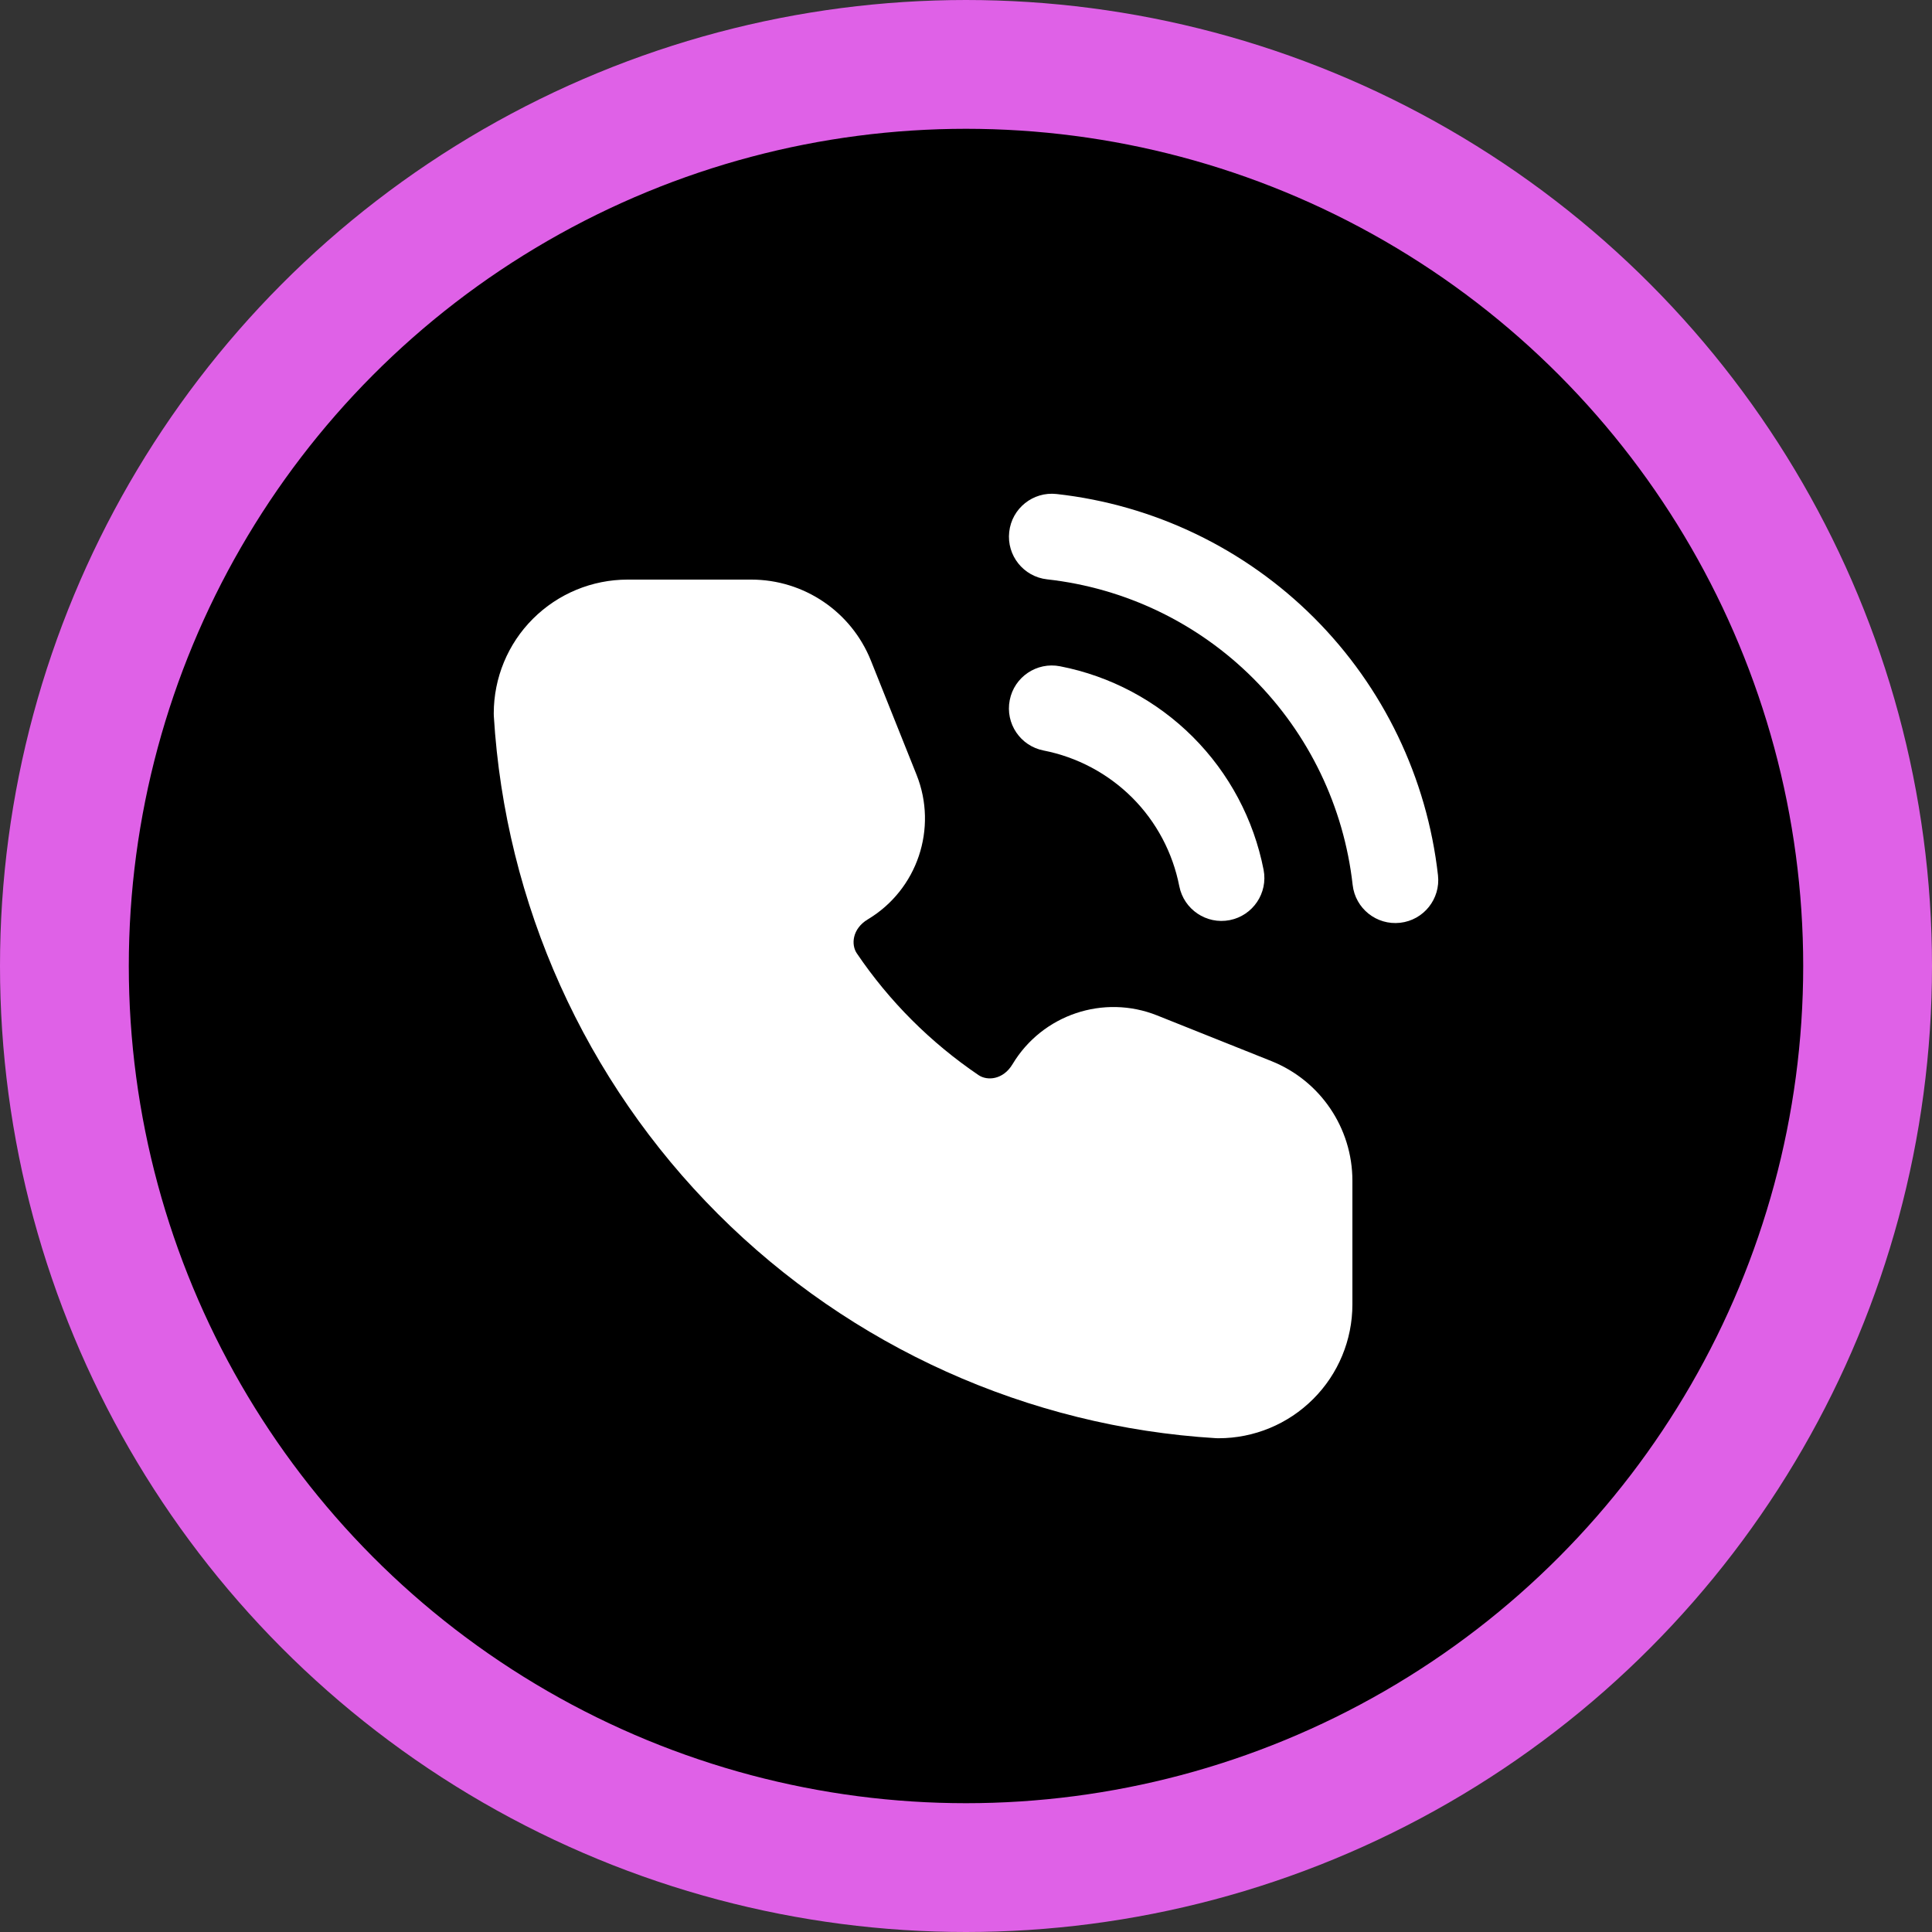 <svg width="30" height="30" viewBox="0 0 30 30" fill="none" xmlns="http://www.w3.org/2000/svg">
<rect x="0" y="0" width="30" height="30" fill="#333333" stroke="none"/>
<circle cx="15" cy="15" r="14" fill="black" stroke="#DF61E7" stroke-width="2"/>
<g clip-path="url(#clip0_79_5586)">
<path d="M16.407 7.671C16.041 7.63 15.711 7.894 15.671 8.26C15.63 8.625 15.893 8.955 16.259 8.996C17.47 9.13 18.6 9.673 19.462 10.536C20.324 11.398 20.868 12.528 21.004 13.741C21.045 14.107 21.375 14.37 21.741 14.329C22.107 14.288 22.37 13.958 22.329 13.592C22.159 12.079 21.481 10.669 20.405 9.593C19.328 8.517 17.919 7.839 16.407 7.671Z" fill="white"/>
<path d="M16.461 10.346C16.099 10.275 15.749 10.511 15.679 10.872C15.608 11.234 15.844 11.584 16.206 11.654C16.726 11.756 17.205 12.011 17.581 12.386C17.956 12.761 18.21 13.24 18.312 13.761C18.383 14.122 18.733 14.358 19.094 14.288C19.456 14.217 19.691 13.867 19.621 13.506C19.468 12.724 19.086 12.006 18.523 11.443C17.96 10.88 17.242 10.498 16.461 10.346Z" fill="white"/>
<path d="M9.745 9C9.194 9 8.665 9.219 8.275 9.609C7.885 9.998 7.667 10.527 7.667 11.078C7.667 11.092 7.667 11.105 7.668 11.119C7.845 14.035 9.083 16.785 11.149 18.851C13.215 20.916 15.965 22.155 18.881 22.332C18.894 22.333 18.908 22.333 18.921 22.333C19.473 22.333 20.001 22.114 20.391 21.724C20.781 21.335 21 20.806 21 20.255V18.334C21 17.516 20.502 16.781 19.743 16.477L17.969 15.768C17.137 15.435 16.185 15.755 15.723 16.524C15.577 16.769 15.329 16.785 15.196 16.695C14.451 16.19 13.809 15.549 13.305 14.804C13.214 14.671 13.231 14.423 13.475 14.276C14.245 13.815 14.565 12.863 14.232 12.03L13.523 10.257C13.219 9.498 12.484 9 11.666 9H9.745Z" fill="white"/>
</g>
<defs>
<clipPath id="clip0_79_5586">
<rect width="16" height="16" fill="white" transform="translate(7 7)"/>
</clipPath>
</defs>
</svg>
